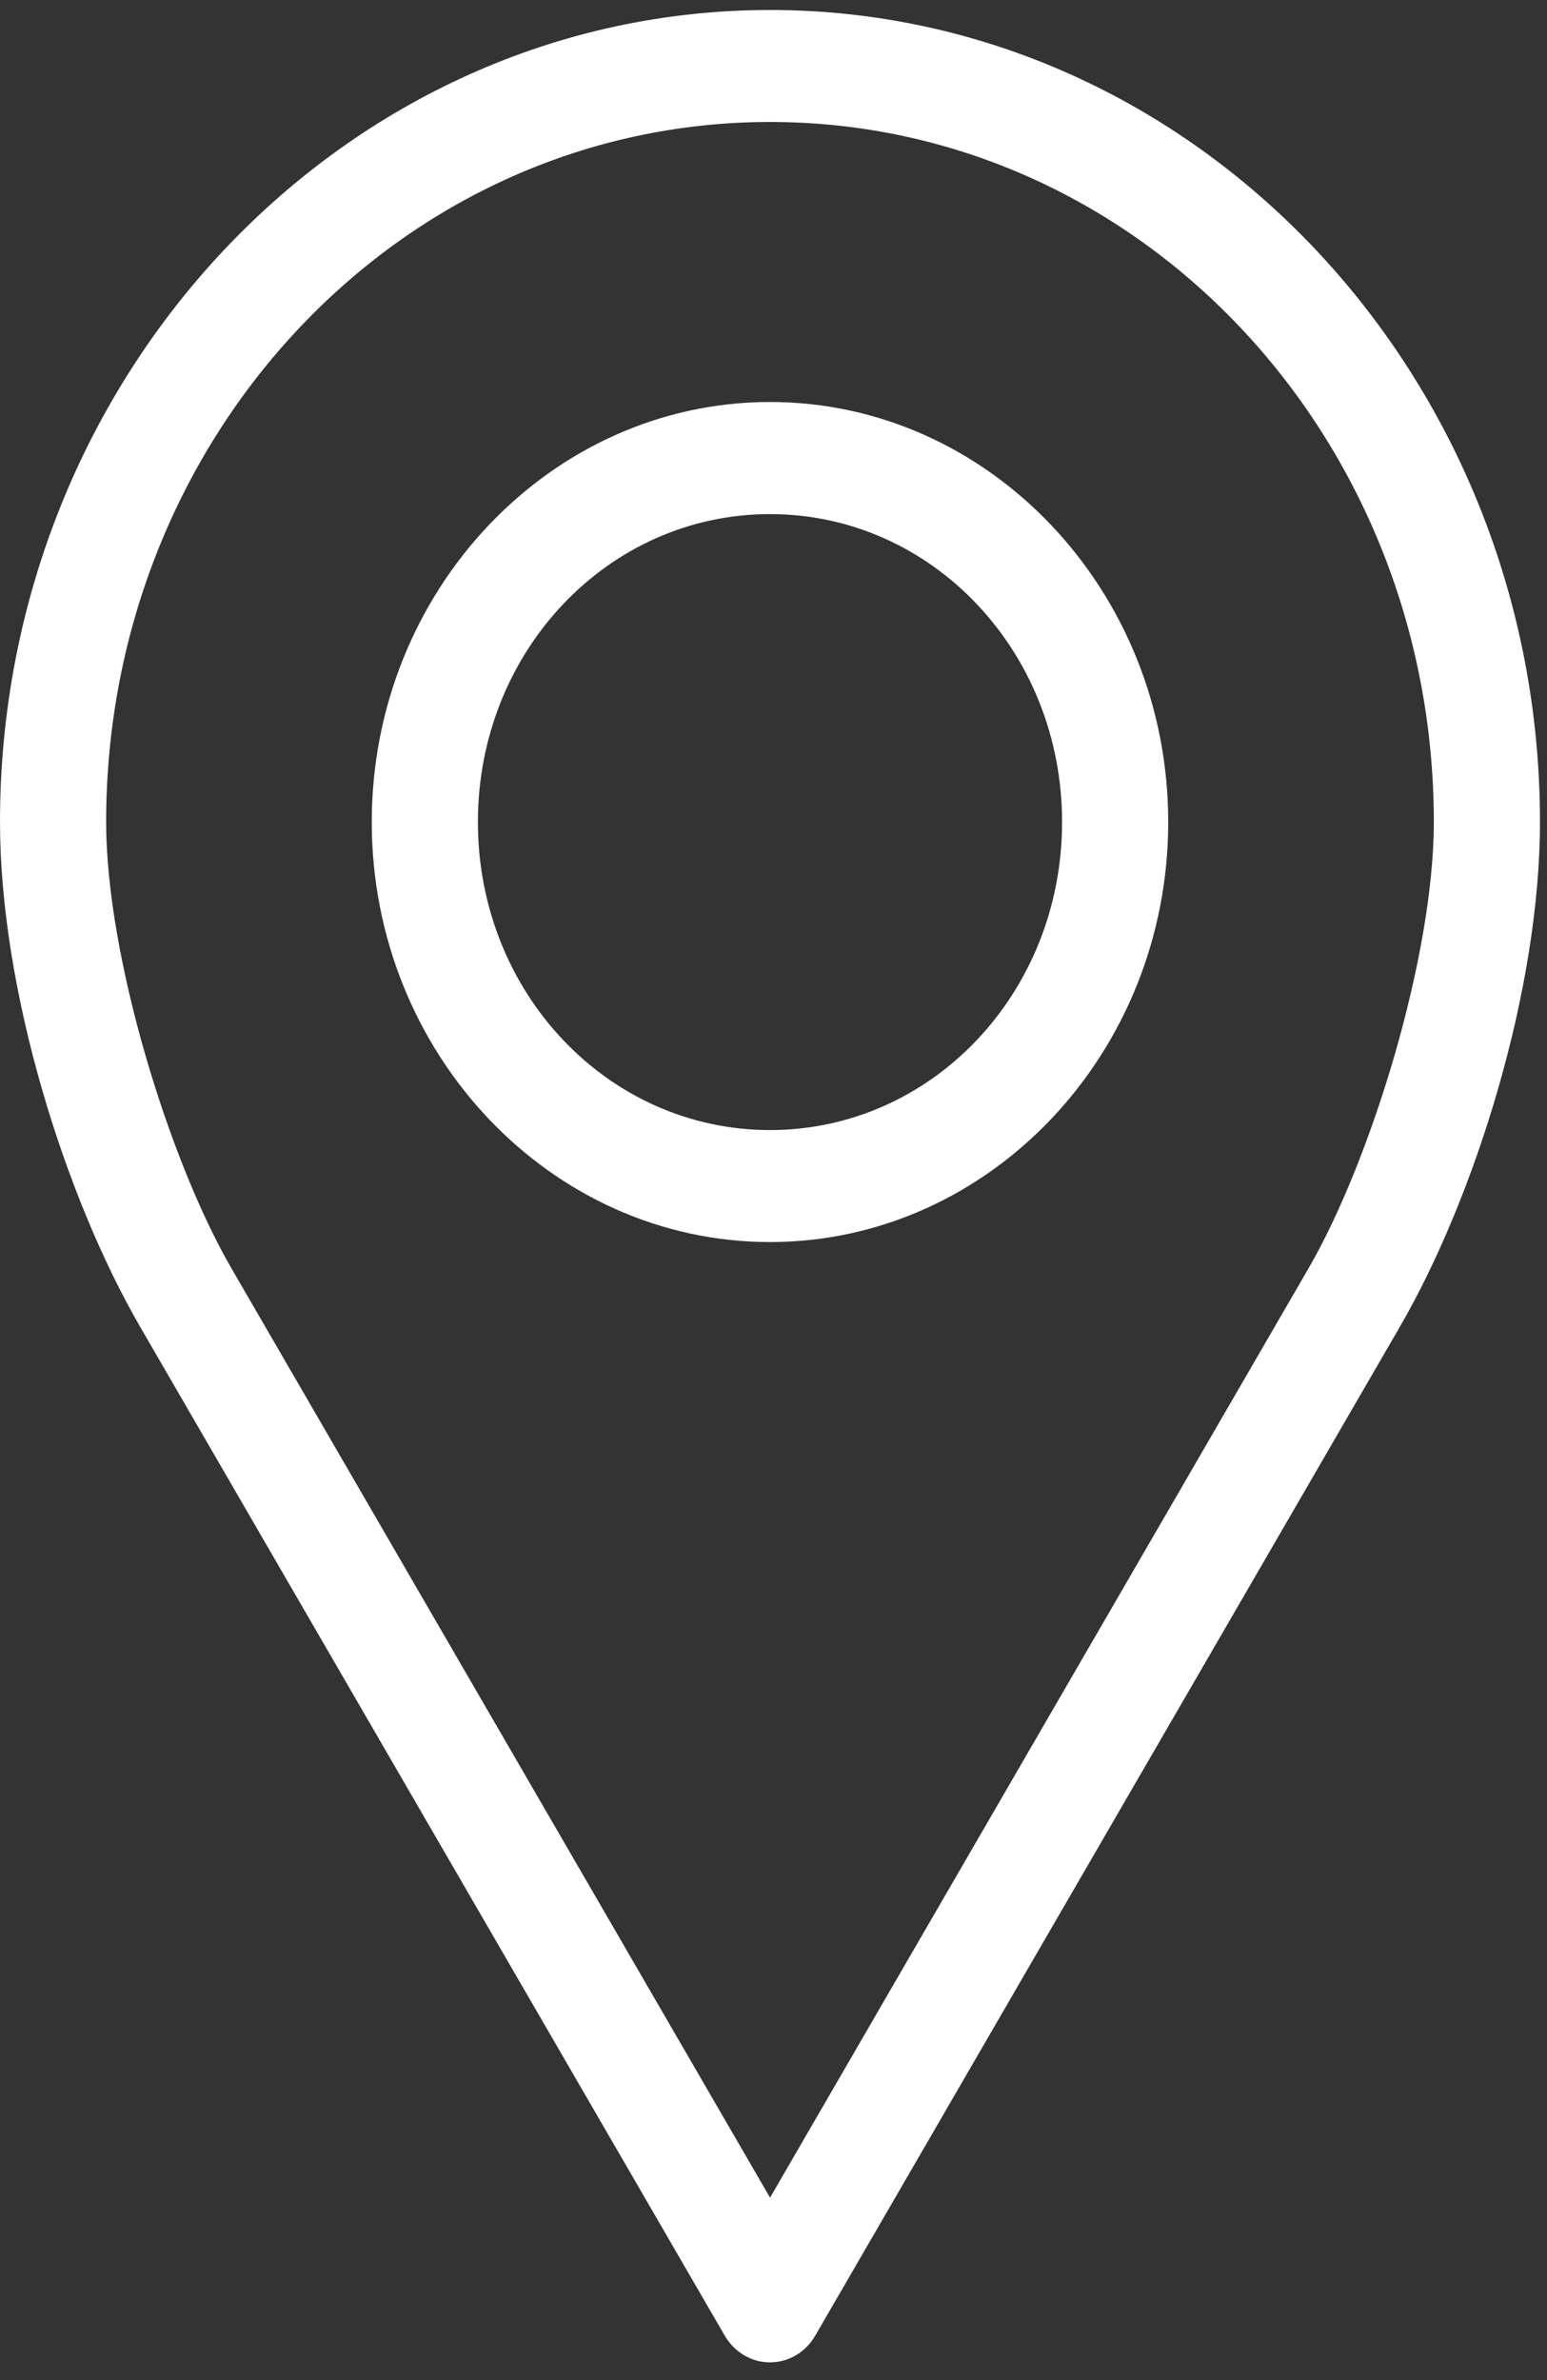 <?xml version="1.0" encoding="UTF-8"?>
<svg width="13px" height="20px" viewBox="0 0 13 20" version="1.1" xmlns="http://www.w3.org/2000/svg" xmlns:xlink="http://www.w3.org/1999/xlink">
    <rect x="0" y="0" width="13" height="20" fill="#333333" stroke="none"/>
    <!-- Generator: sketchtool 53.2 (72643) - https://sketchapp.com -->
    <title>3C48FE00-05F5-45D3-80AE-3B39E5A292EB</title>
    <desc>Created with sketchtool.</desc>
    <g id="#Influencer" stroke="none" stroke-width="1" fill="none" fill-rule="evenodd">
        <g id="hashtag-influencer_12_favorites-alt-copy" transform="translate(-343, -227)" fill="#FFFFFF" fill-rule="nonzero">
            <g id="icon-location" transform="translate(343, 227)">
                <g id="Group">
                    <path d="M6.471,0.084 C2.902,0.084 0,3.145 0,6.908 C0,8.312 0.541,10.05 1.178,11.15 L6.087,19.621 C6.168,19.764 6.313,19.851 6.471,19.851 C6.628,19.851 6.774,19.764 6.854,19.621 L11.763,11.15 C12.4,10.05 12.941,8.312 12.941,6.908 C12.941,3.145 10.039,0.084 6.471,0.084 Z M6.471,1.025 C9.557,1.025 12.049,3.653 12.049,6.908 C12.049,8.033 11.522,9.75 10.996,10.658 L6.471,18.467 L1.945,10.658 C1.419,9.75 0.892,8.033 0.892,6.908 C0.892,3.653 3.385,1.025 6.471,1.025 Z M6.471,3.378 C4.627,3.378 3.124,4.964 3.124,6.908 C3.124,8.851 4.627,10.437 6.471,10.437 C8.314,10.437 9.817,8.851 9.817,6.908 C9.817,4.964 8.314,3.378 6.471,3.378 Z M6.471,4.32 C7.831,4.32 8.925,5.473 8.925,6.908 C8.925,8.343 7.831,9.496 6.471,9.496 C5.11,9.496 4.016,8.343 4.016,6.908 C4.016,5.473 5.11,4.32 6.471,4.32 Z" id="Shape"></path>
                </g>
            </g>
        </g>
    </g>
</svg>